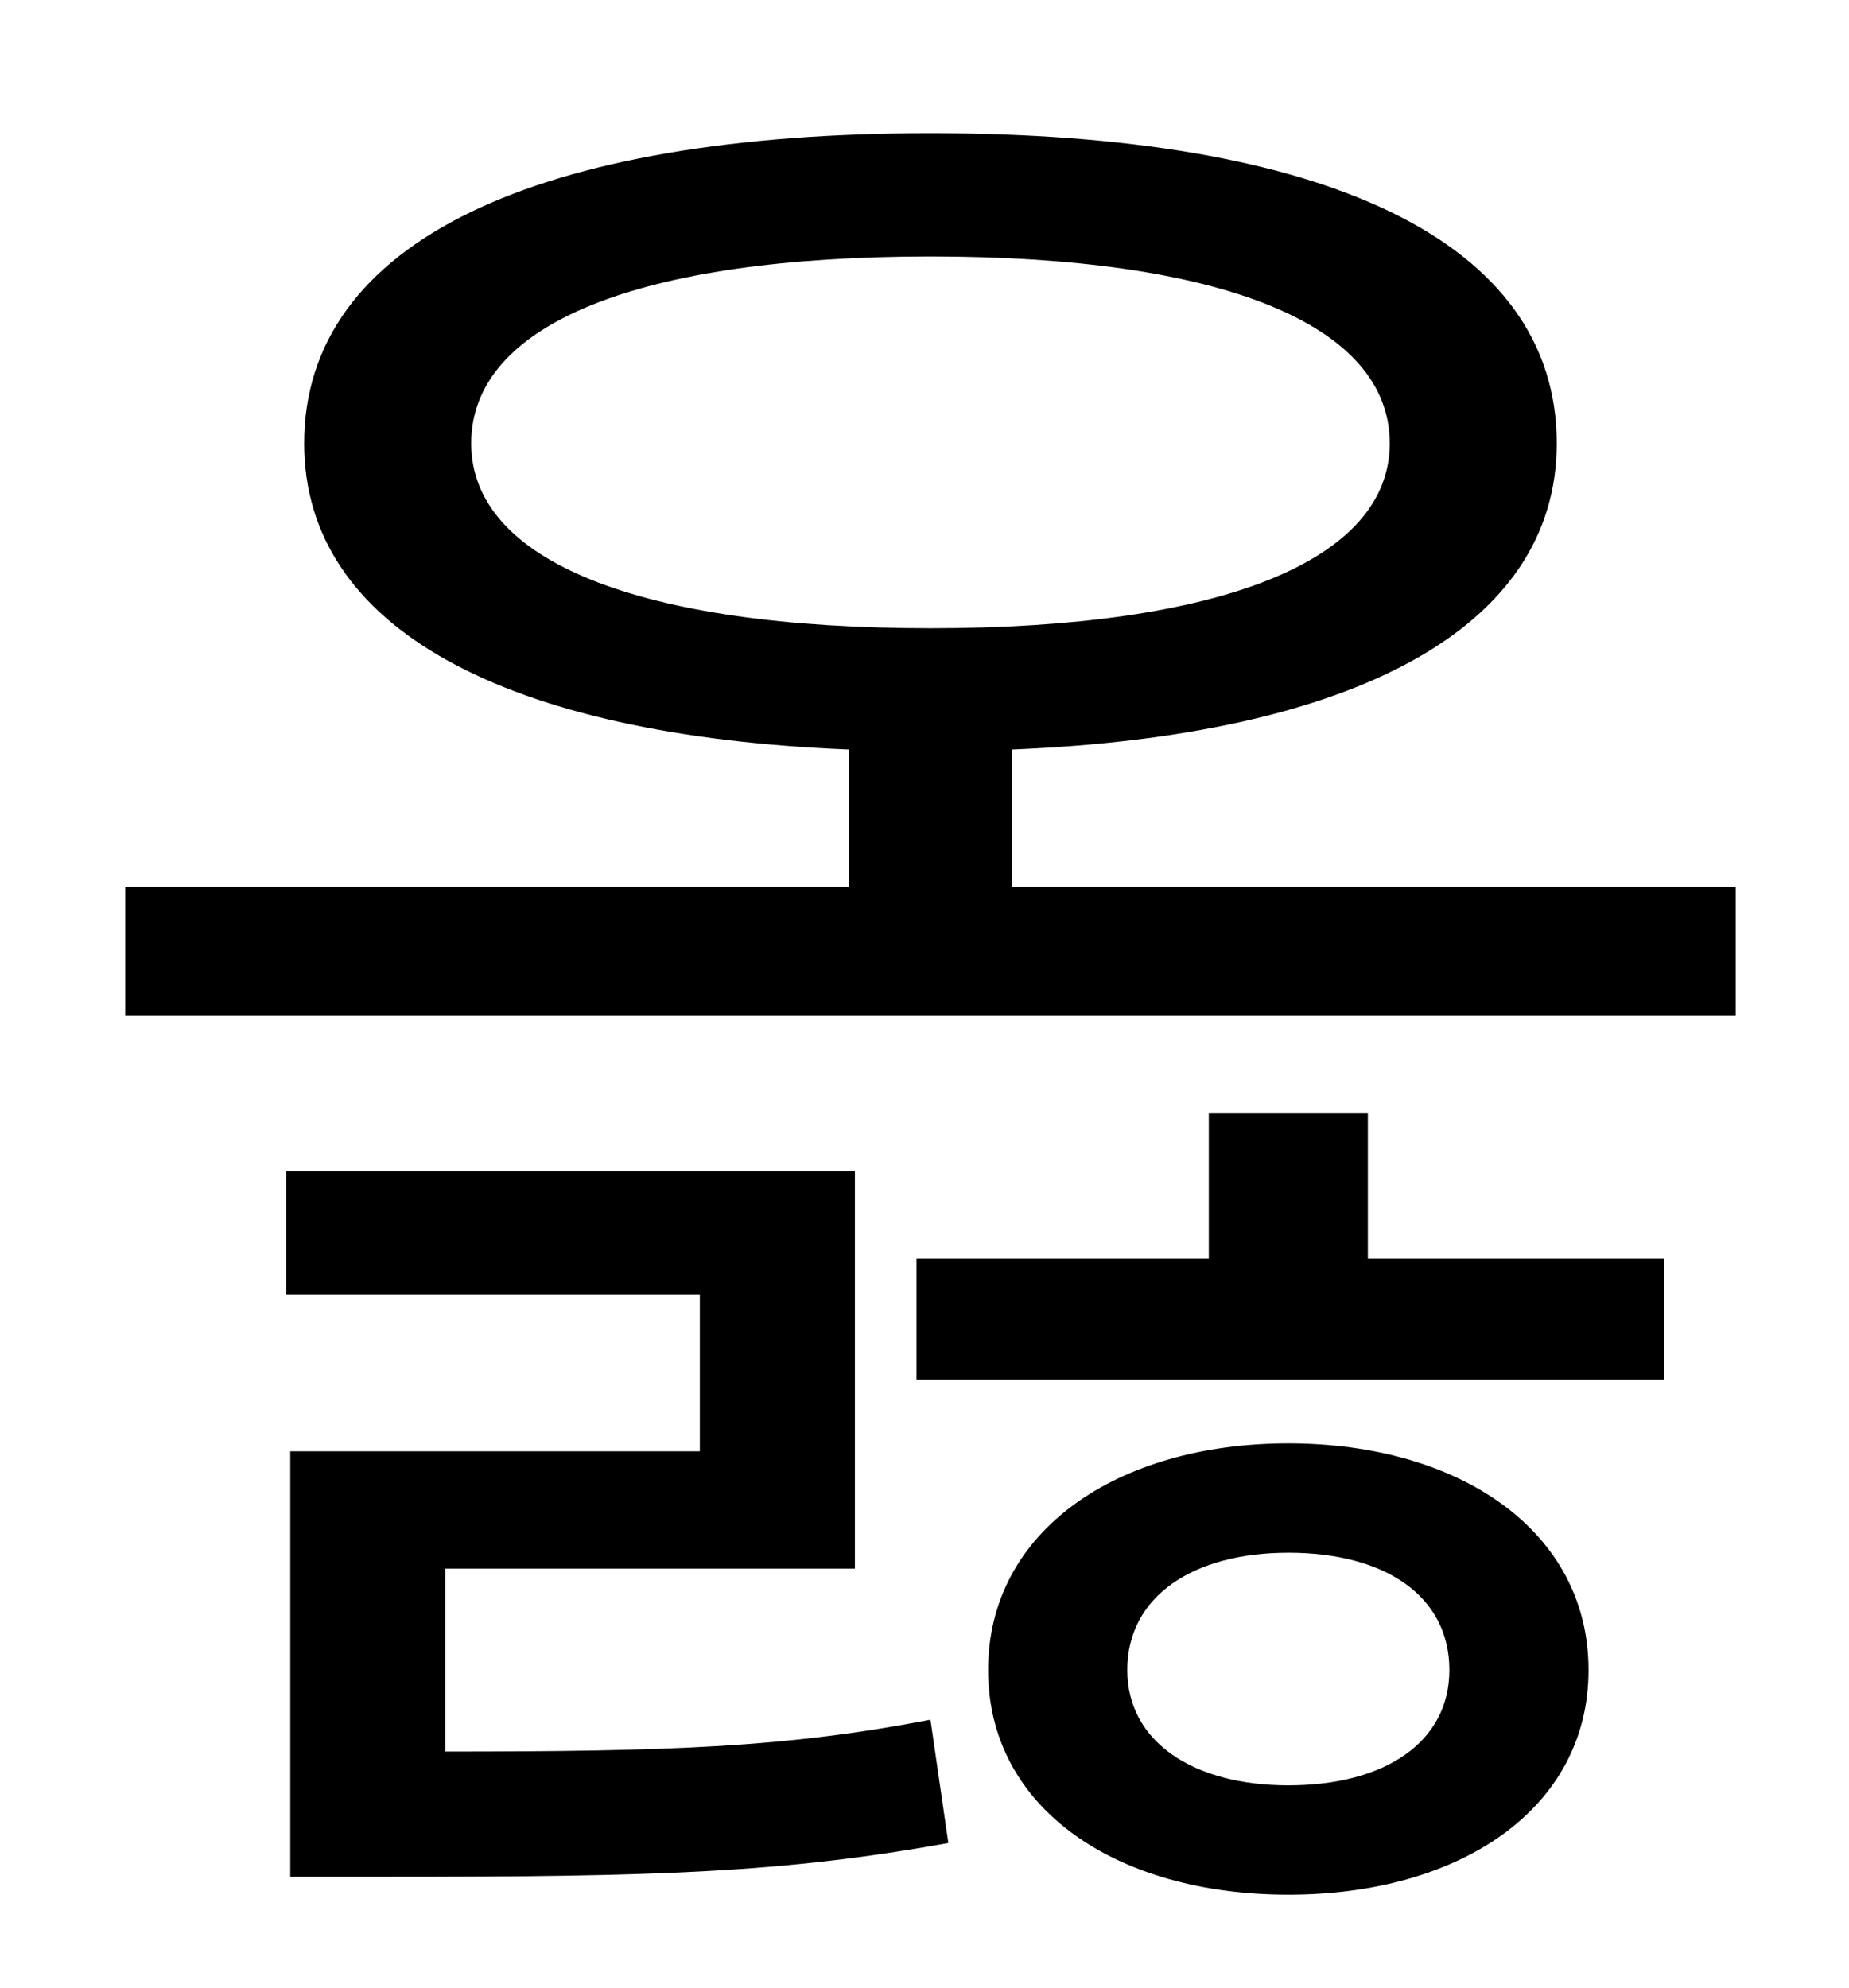 <?xml version="1.0" standalone="no"?>
<!DOCTYPE svg PUBLIC "-//W3C//DTD SVG 1.1//EN" "http://www.w3.org/Graphics/SVG/1.1/DTD/svg11.dtd" >
<svg xmlns="http://www.w3.org/2000/svg" xmlns:xlink="http://www.w3.org/1999/xlink" version="1.1" viewBox="-10 0 930 1000">
   <path fill="currentColor"
d="M214 789v92c113 0 171 -2 244 -16l9 62c-83 15 -147 17 -281 17h-50v-214h206v-79h-208v-62h286v200h-206zM638 898c49 0 81 -22 81 -58c0 -37 -32 -59 -81 -59c-48 0 -81 22 -81 59c0 36 33 58 81 58zM638 726c86 0 151 44 151 114s-65 113 -151 113s-151 -43 -151 -113
s65 -114 151 -114zM678 560v73h149v61h-376v-61h147v-73h80zM227 223c0 59 84 93 231 93c146 0 231 -34 231 -93c0 -60 -85 -94 -231 -94c-147 0 -231 34 -231 94zM499 446h364v65h-810v-65h364v-69c-173 -7 -274 -61 -274 -154c0 -102 118 -156 315 -156
c198 0 315 54 315 156c0 93 -102 147 -274 154v69z" />
</svg>
